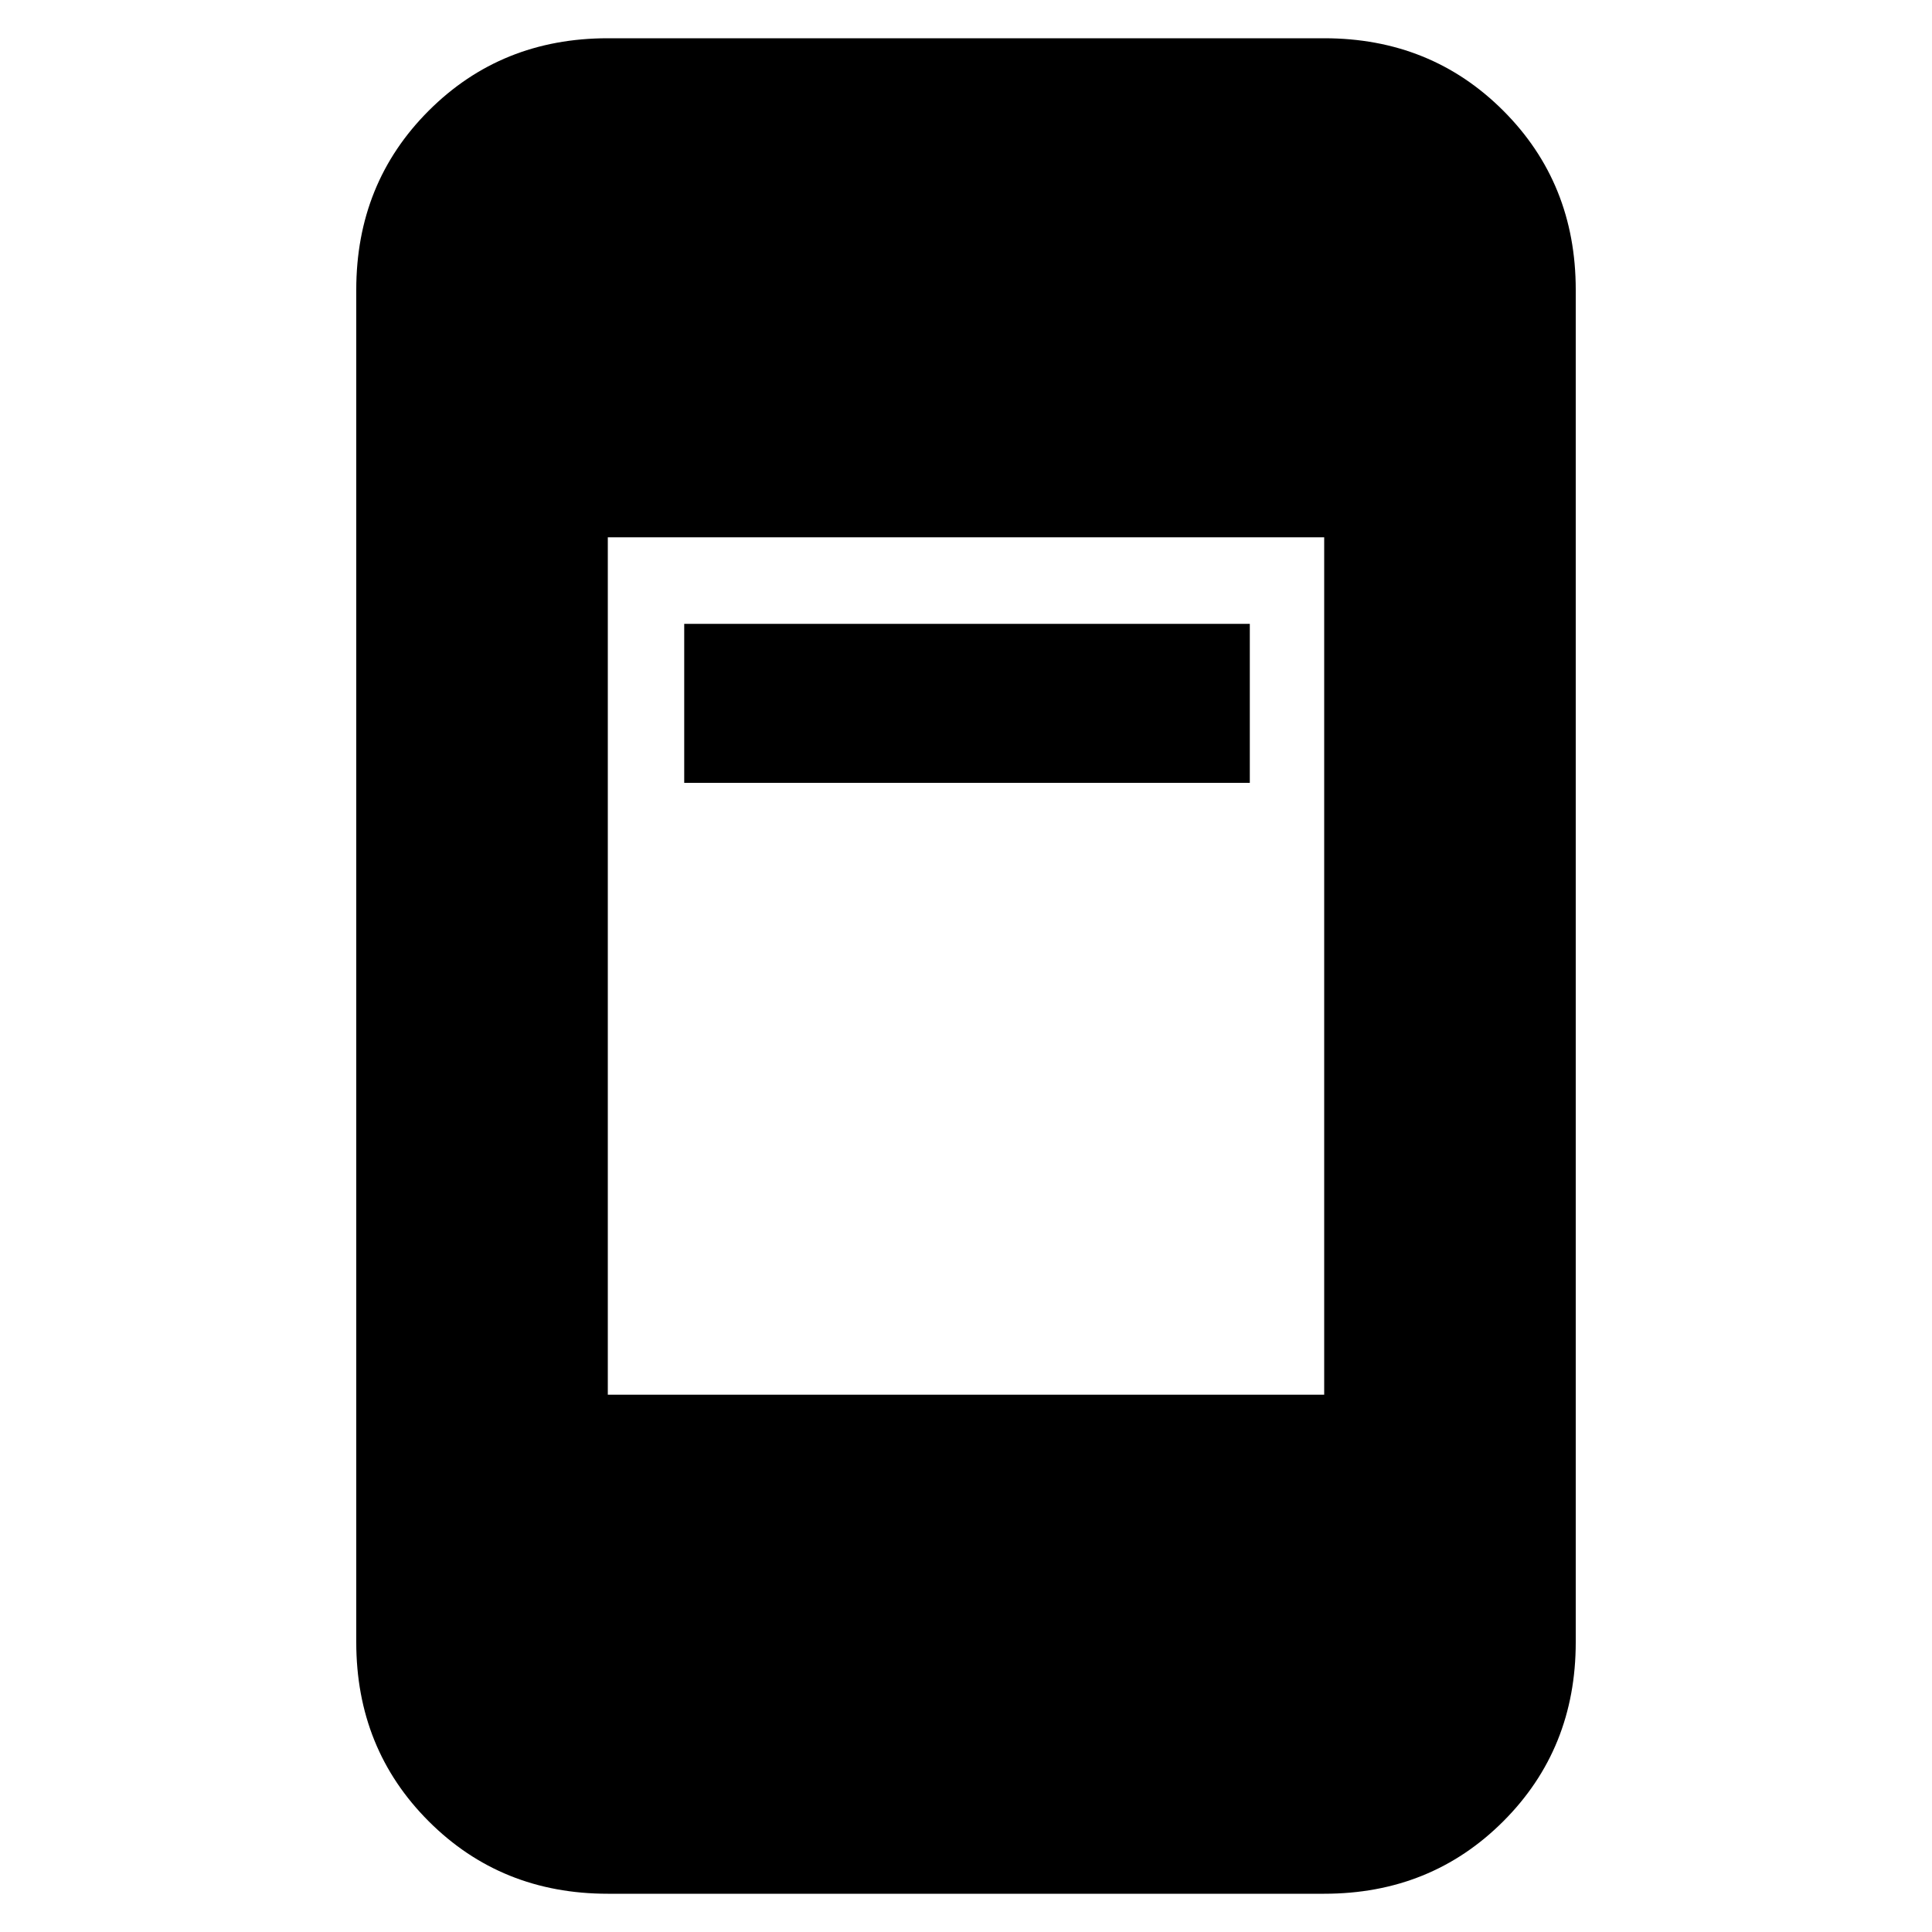 <svg xmlns="http://www.w3.org/2000/svg" height="20" width="20"><path d="M7.083 8.104V6.458h5.855v1.646Zm-.791 6.334h7.416V5.562H6.292Zm0 5.166q-1.104 0-1.854-.75T3.688 17V3q0-1.104.75-1.854t1.854-.75h7.416q1.104 0 1.854.75T16.312 3v14q0 1.104-.75 1.854t-1.854.75Z"/></svg>